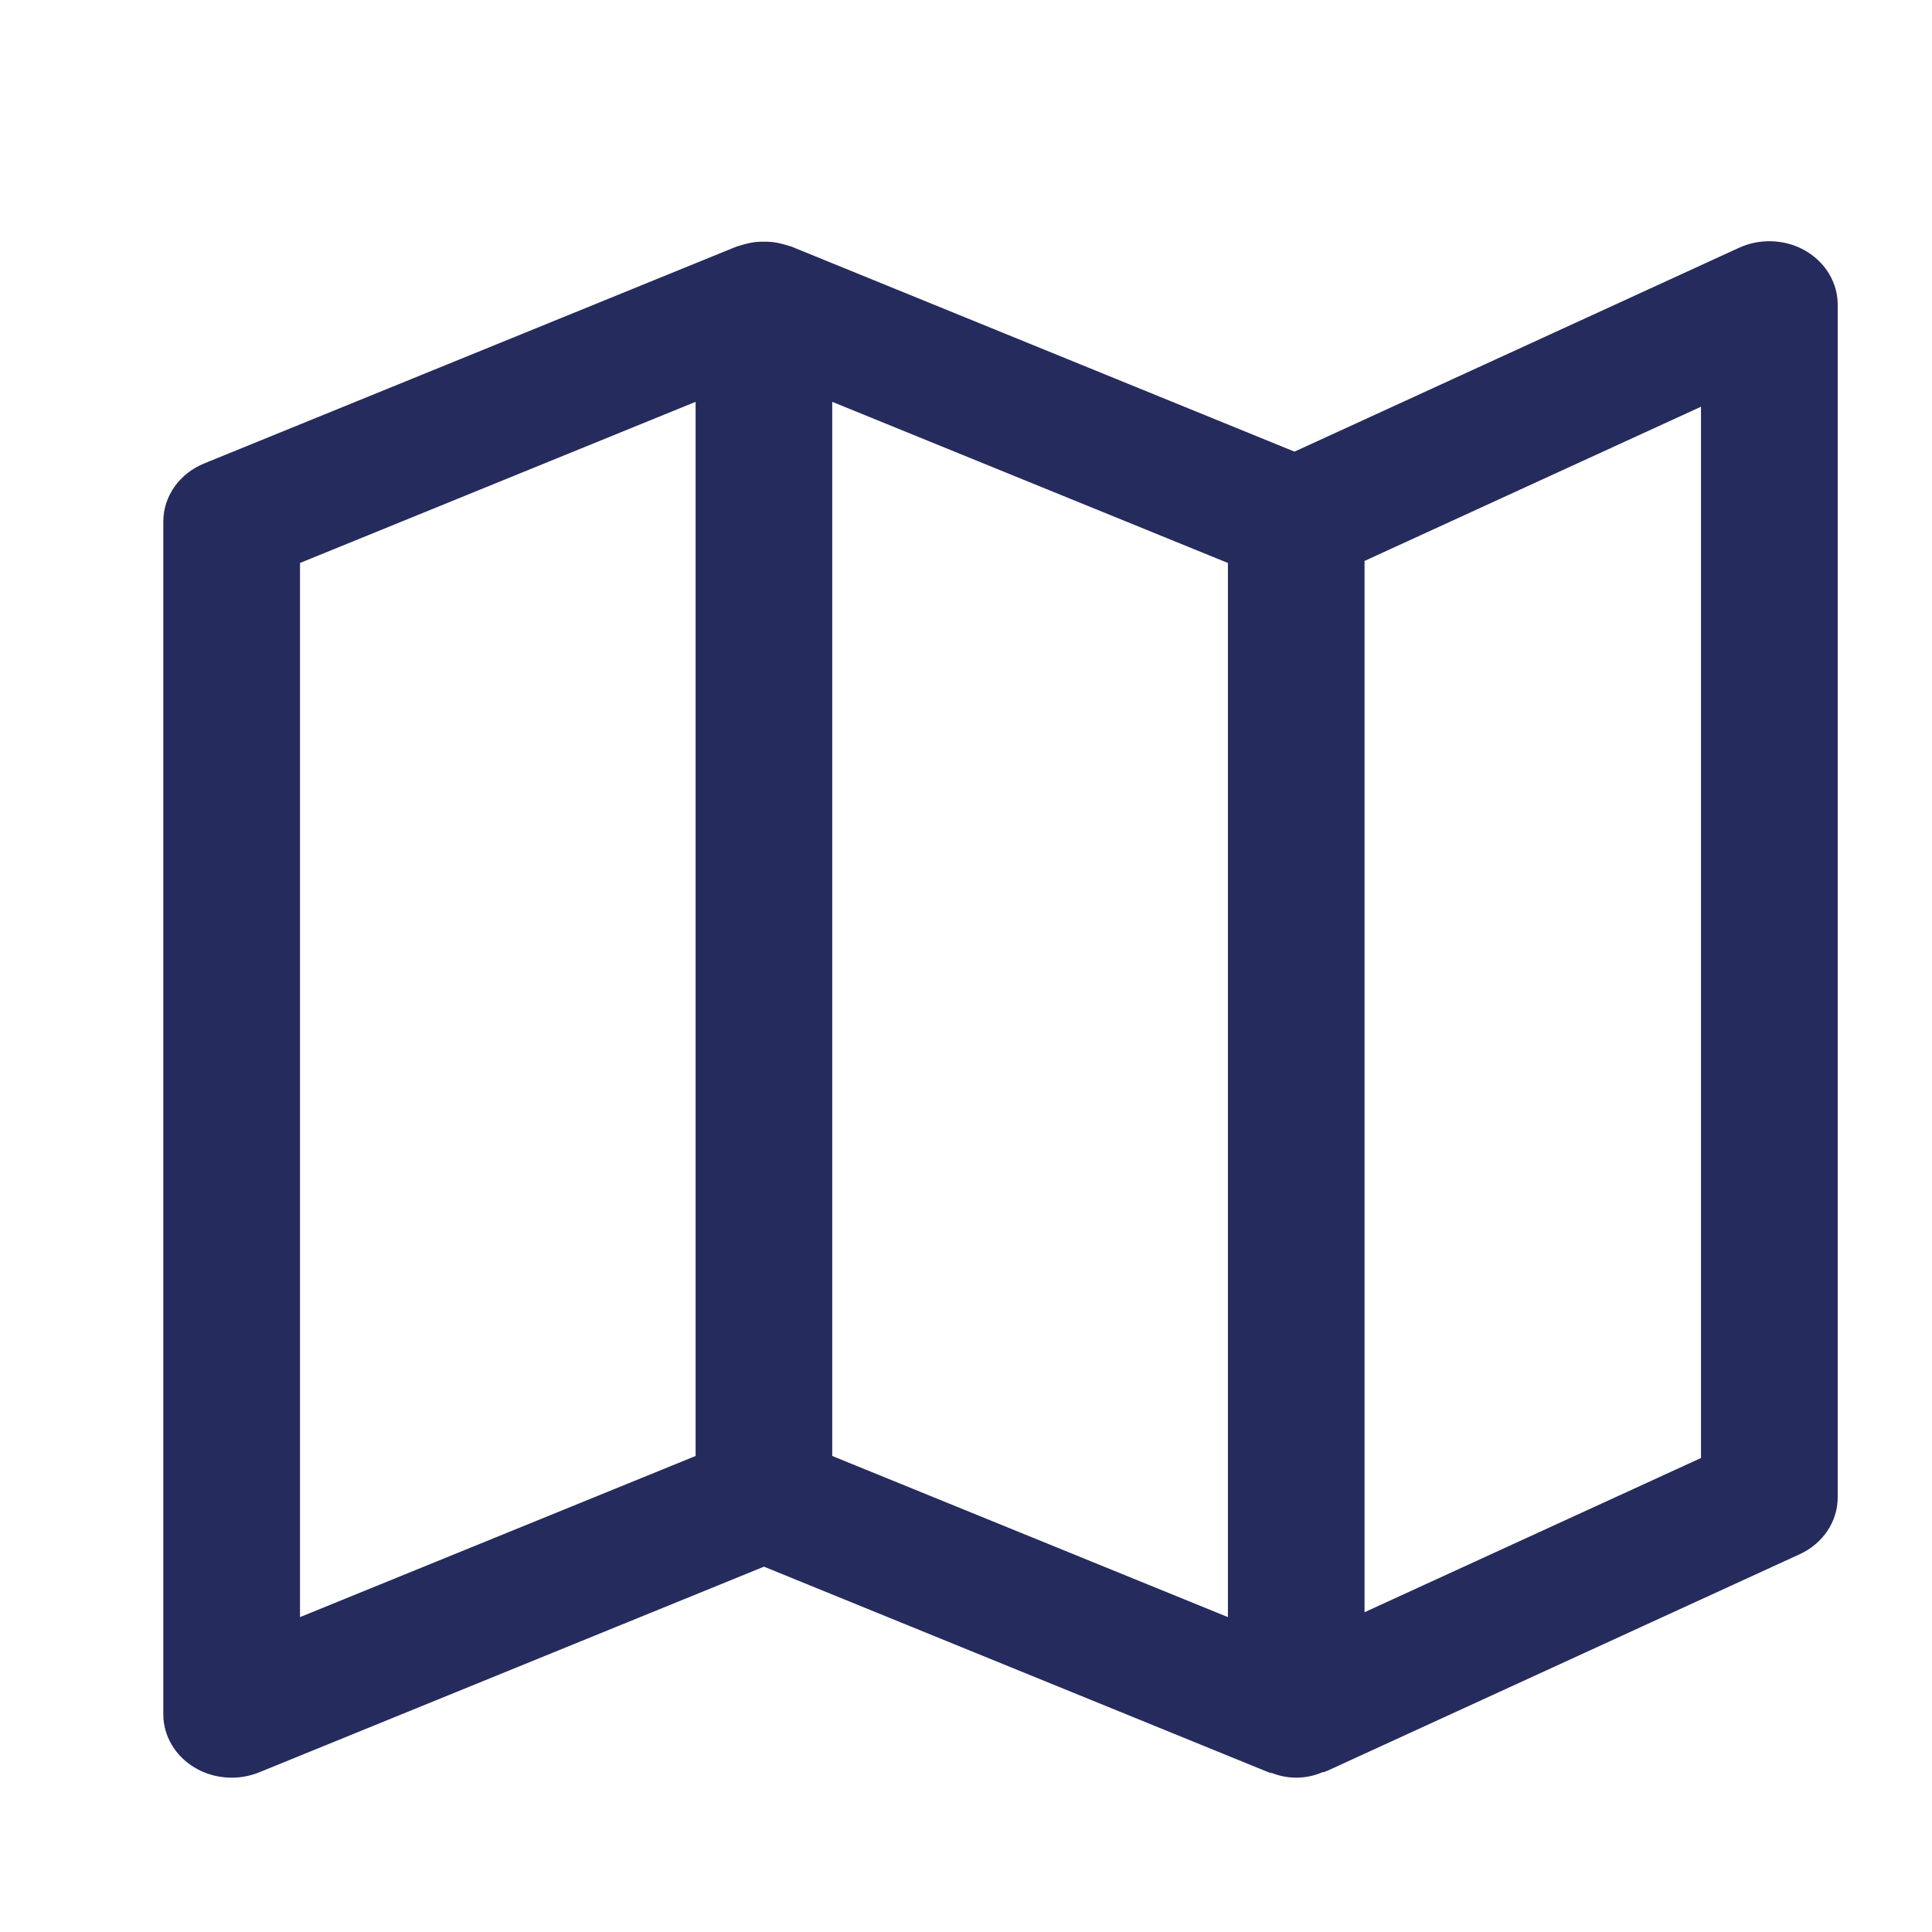 <svg width="21" height="21" viewBox="0 0 21 21" fill="none" xmlns="http://www.w3.org/2000/svg">
<path d="M19.233 2.722C19.133 2.722 19.034 2.743 18.945 2.784L14.073 5.018L8.565 2.773C8.556 2.77 8.545 2.769 8.536 2.765C8.511 2.757 8.486 2.75 8.46 2.744C8.434 2.738 8.408 2.733 8.382 2.73C8.33 2.726 8.277 2.726 8.225 2.73C8.199 2.733 8.173 2.738 8.147 2.744C8.122 2.75 8.096 2.757 8.072 2.765C8.062 2.769 8.052 2.77 8.043 2.773L2.257 5.13C2.025 5.225 1.875 5.436 1.875 5.669V18.633C1.875 18.833 1.985 19.018 2.167 19.127C2.35 19.236 2.58 19.253 2.779 19.172L8.304 16.921L13.828 19.172C13.838 19.175 13.848 19.172 13.858 19.177C14.014 19.241 14.192 19.237 14.345 19.167C14.355 19.163 14.366 19.167 14.377 19.161L19.52 16.803C19.737 16.704 19.875 16.499 19.875 16.276V3.312C19.875 2.986 19.587 2.722 19.233 2.722ZM7.661 15.893L3.161 17.726V6.052L7.661 4.219V15.893ZM13.447 17.726L8.946 15.893V4.219L13.447 6.052V17.726ZM18.589 15.912L14.732 17.68V6.033L18.589 4.265V15.912Z" fill="#252B5C" stroke="#252B5C" stroke-width="0.2"/>
</svg>
